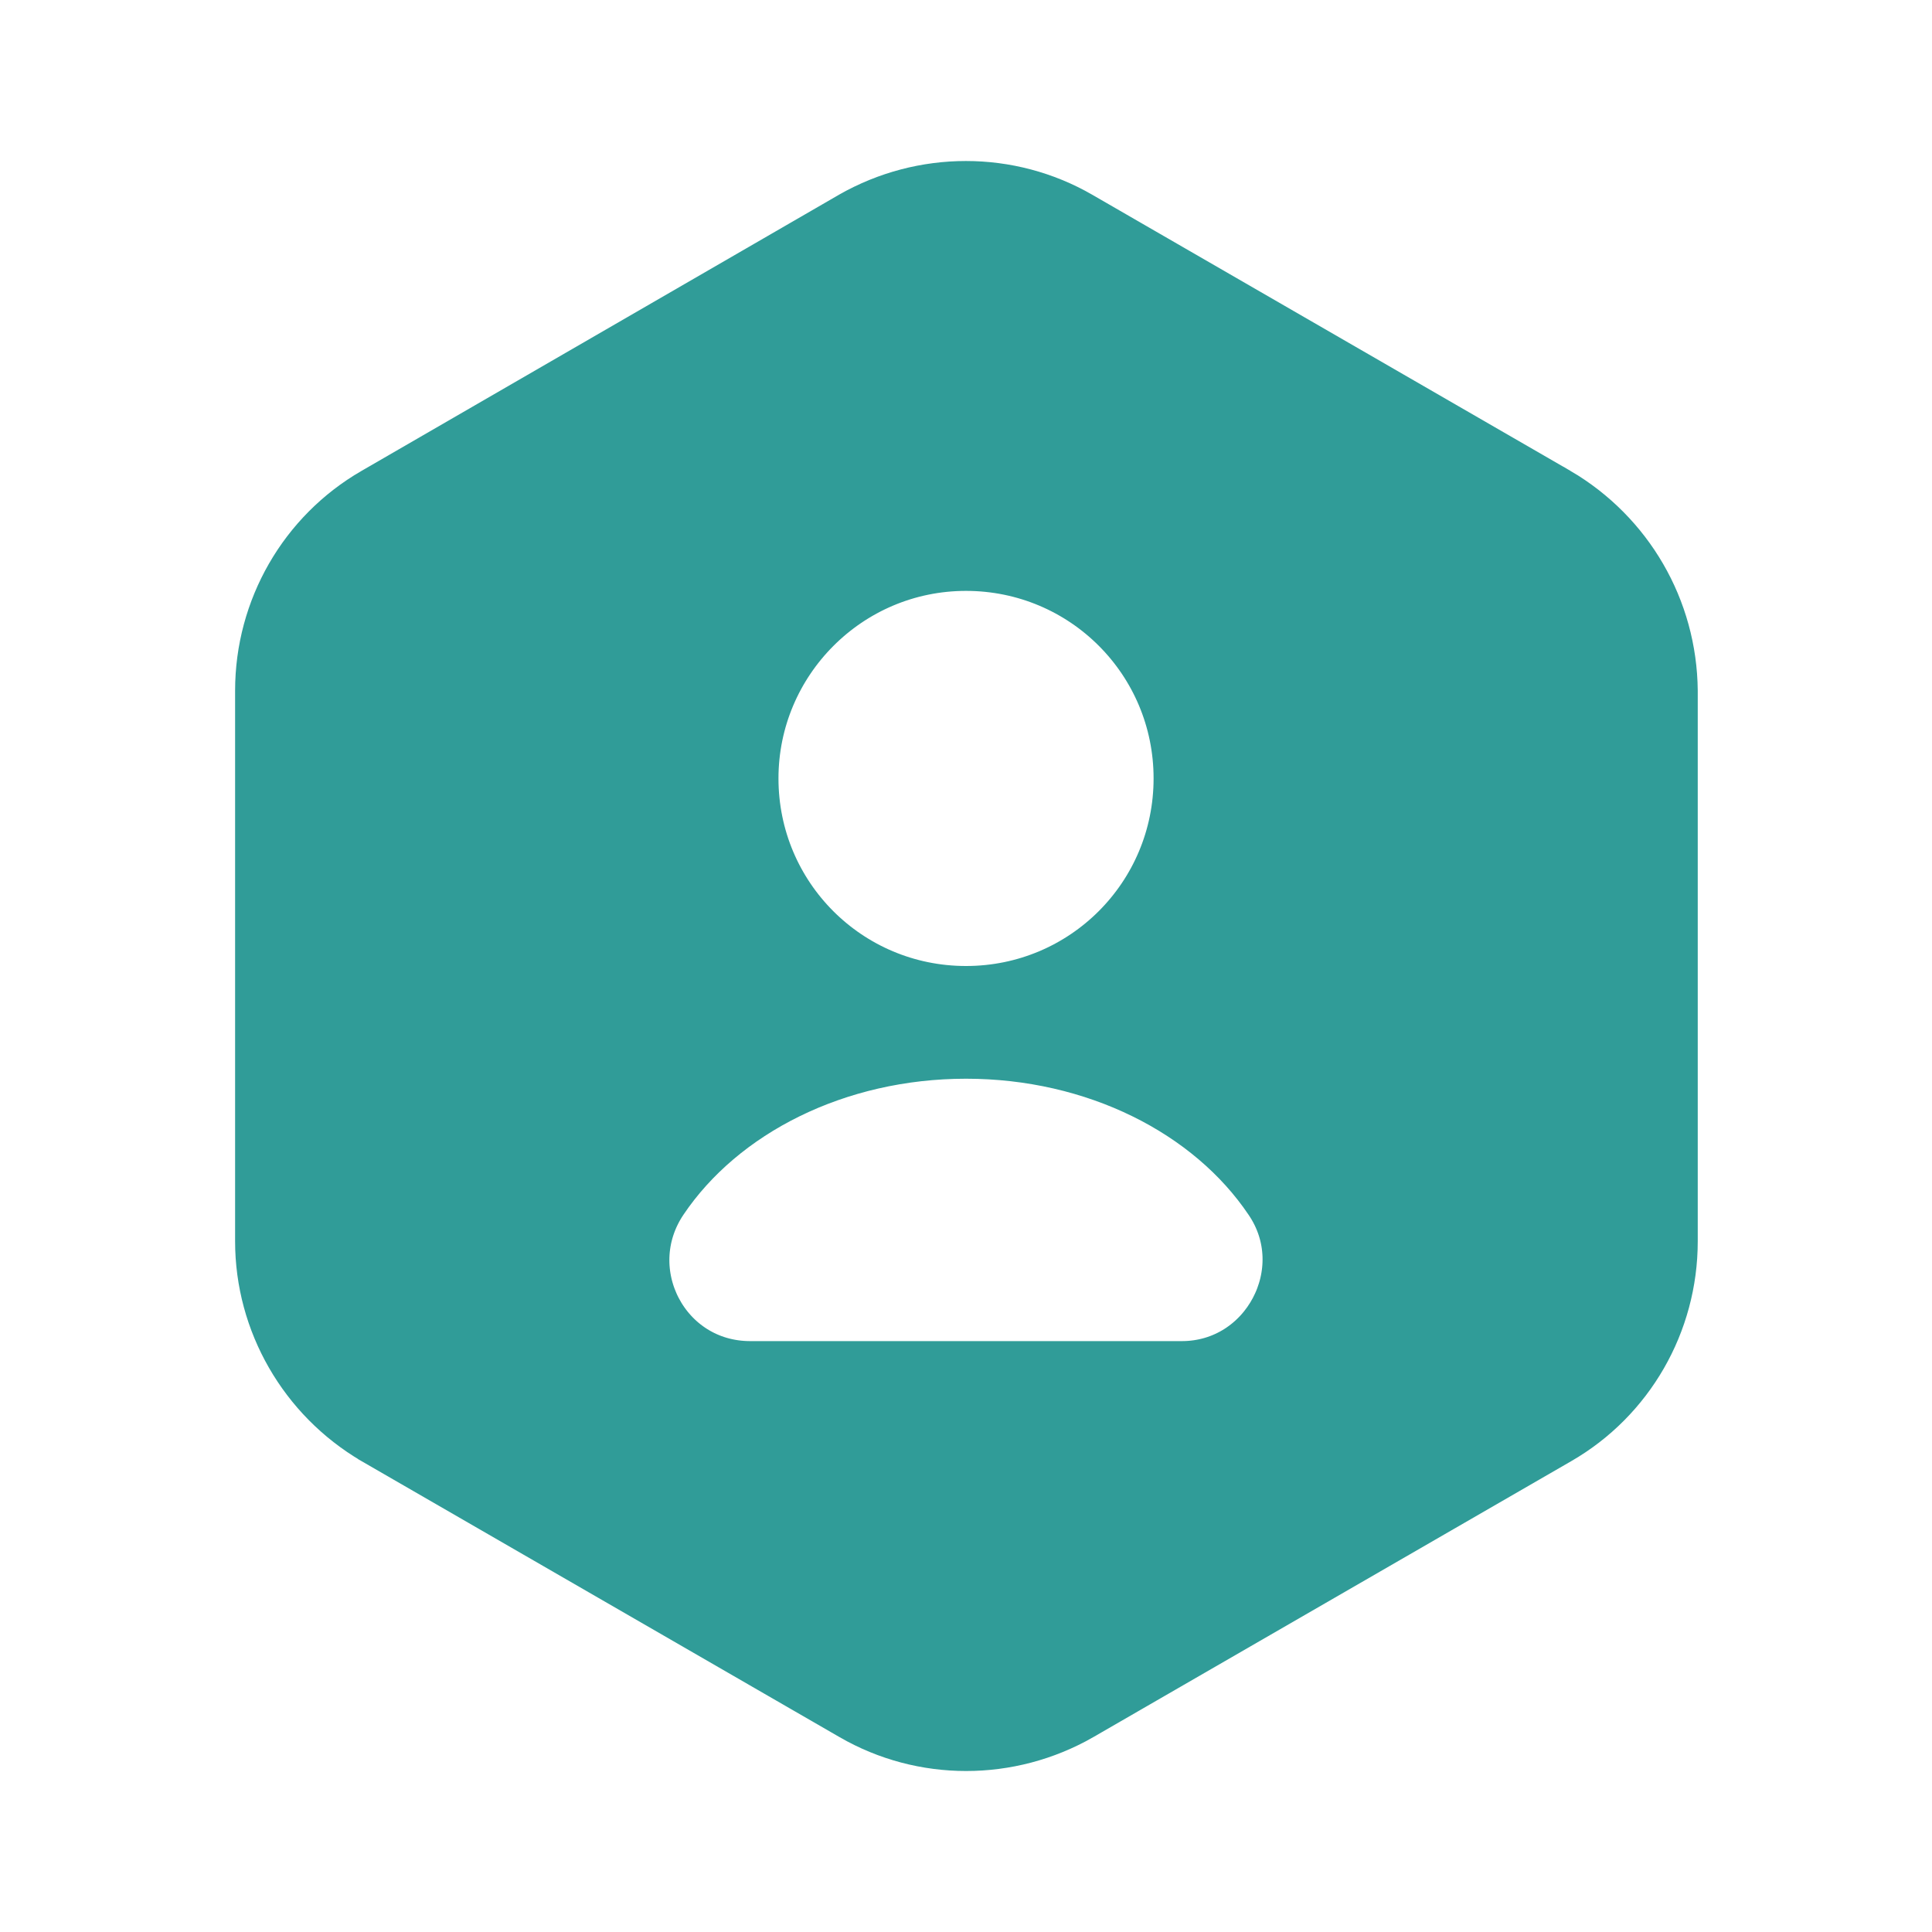 <svg width="32" height="32" viewBox="0 0 32 32" fill="none" xmlns="http://www.w3.org/2000/svg">
<g id="vuesax/bold/user-octagon">
<g id="user-octagon">
<path id="Vector" d="M6.237 8.233L6.237 8.233L14.142 3.661C14.142 3.661 14.142 3.66 14.143 3.66C15.296 3.002 16.706 3.003 17.844 3.66L25.76 8.231C25.761 8.231 25.761 8.232 25.762 8.232C26.903 8.903 27.608 10.114 27.62 11.442V20.56C27.62 21.889 26.915 23.11 25.777 23.767L25.777 23.767L17.859 28.339C17.859 28.339 17.858 28.34 17.858 28.34C16.704 28.999 15.294 28.997 14.157 28.34L6.24 23.769C6.24 23.769 6.239 23.768 6.239 23.768C5.097 23.097 4.394 21.874 4.394 20.56V11.44C4.394 10.111 5.099 8.89 6.237 8.233ZM10.905 19.841L10.905 19.841C10.086 21.061 10.939 22.713 12.427 22.713H19.574C21.042 22.713 21.919 21.051 21.094 19.84C20.081 18.336 18.154 17.367 16 17.367C13.846 17.367 11.918 18.336 10.905 19.841ZM19.607 12.893C19.607 10.897 17.996 9.287 16 9.287C14.003 9.287 12.394 10.912 12.394 12.893C12.394 14.89 14.004 16.5 16 16.5C17.996 16.5 19.607 14.89 19.607 12.893Z" fill="#309C98" stroke="#309C98"/>
</g>
</g>
</svg>
